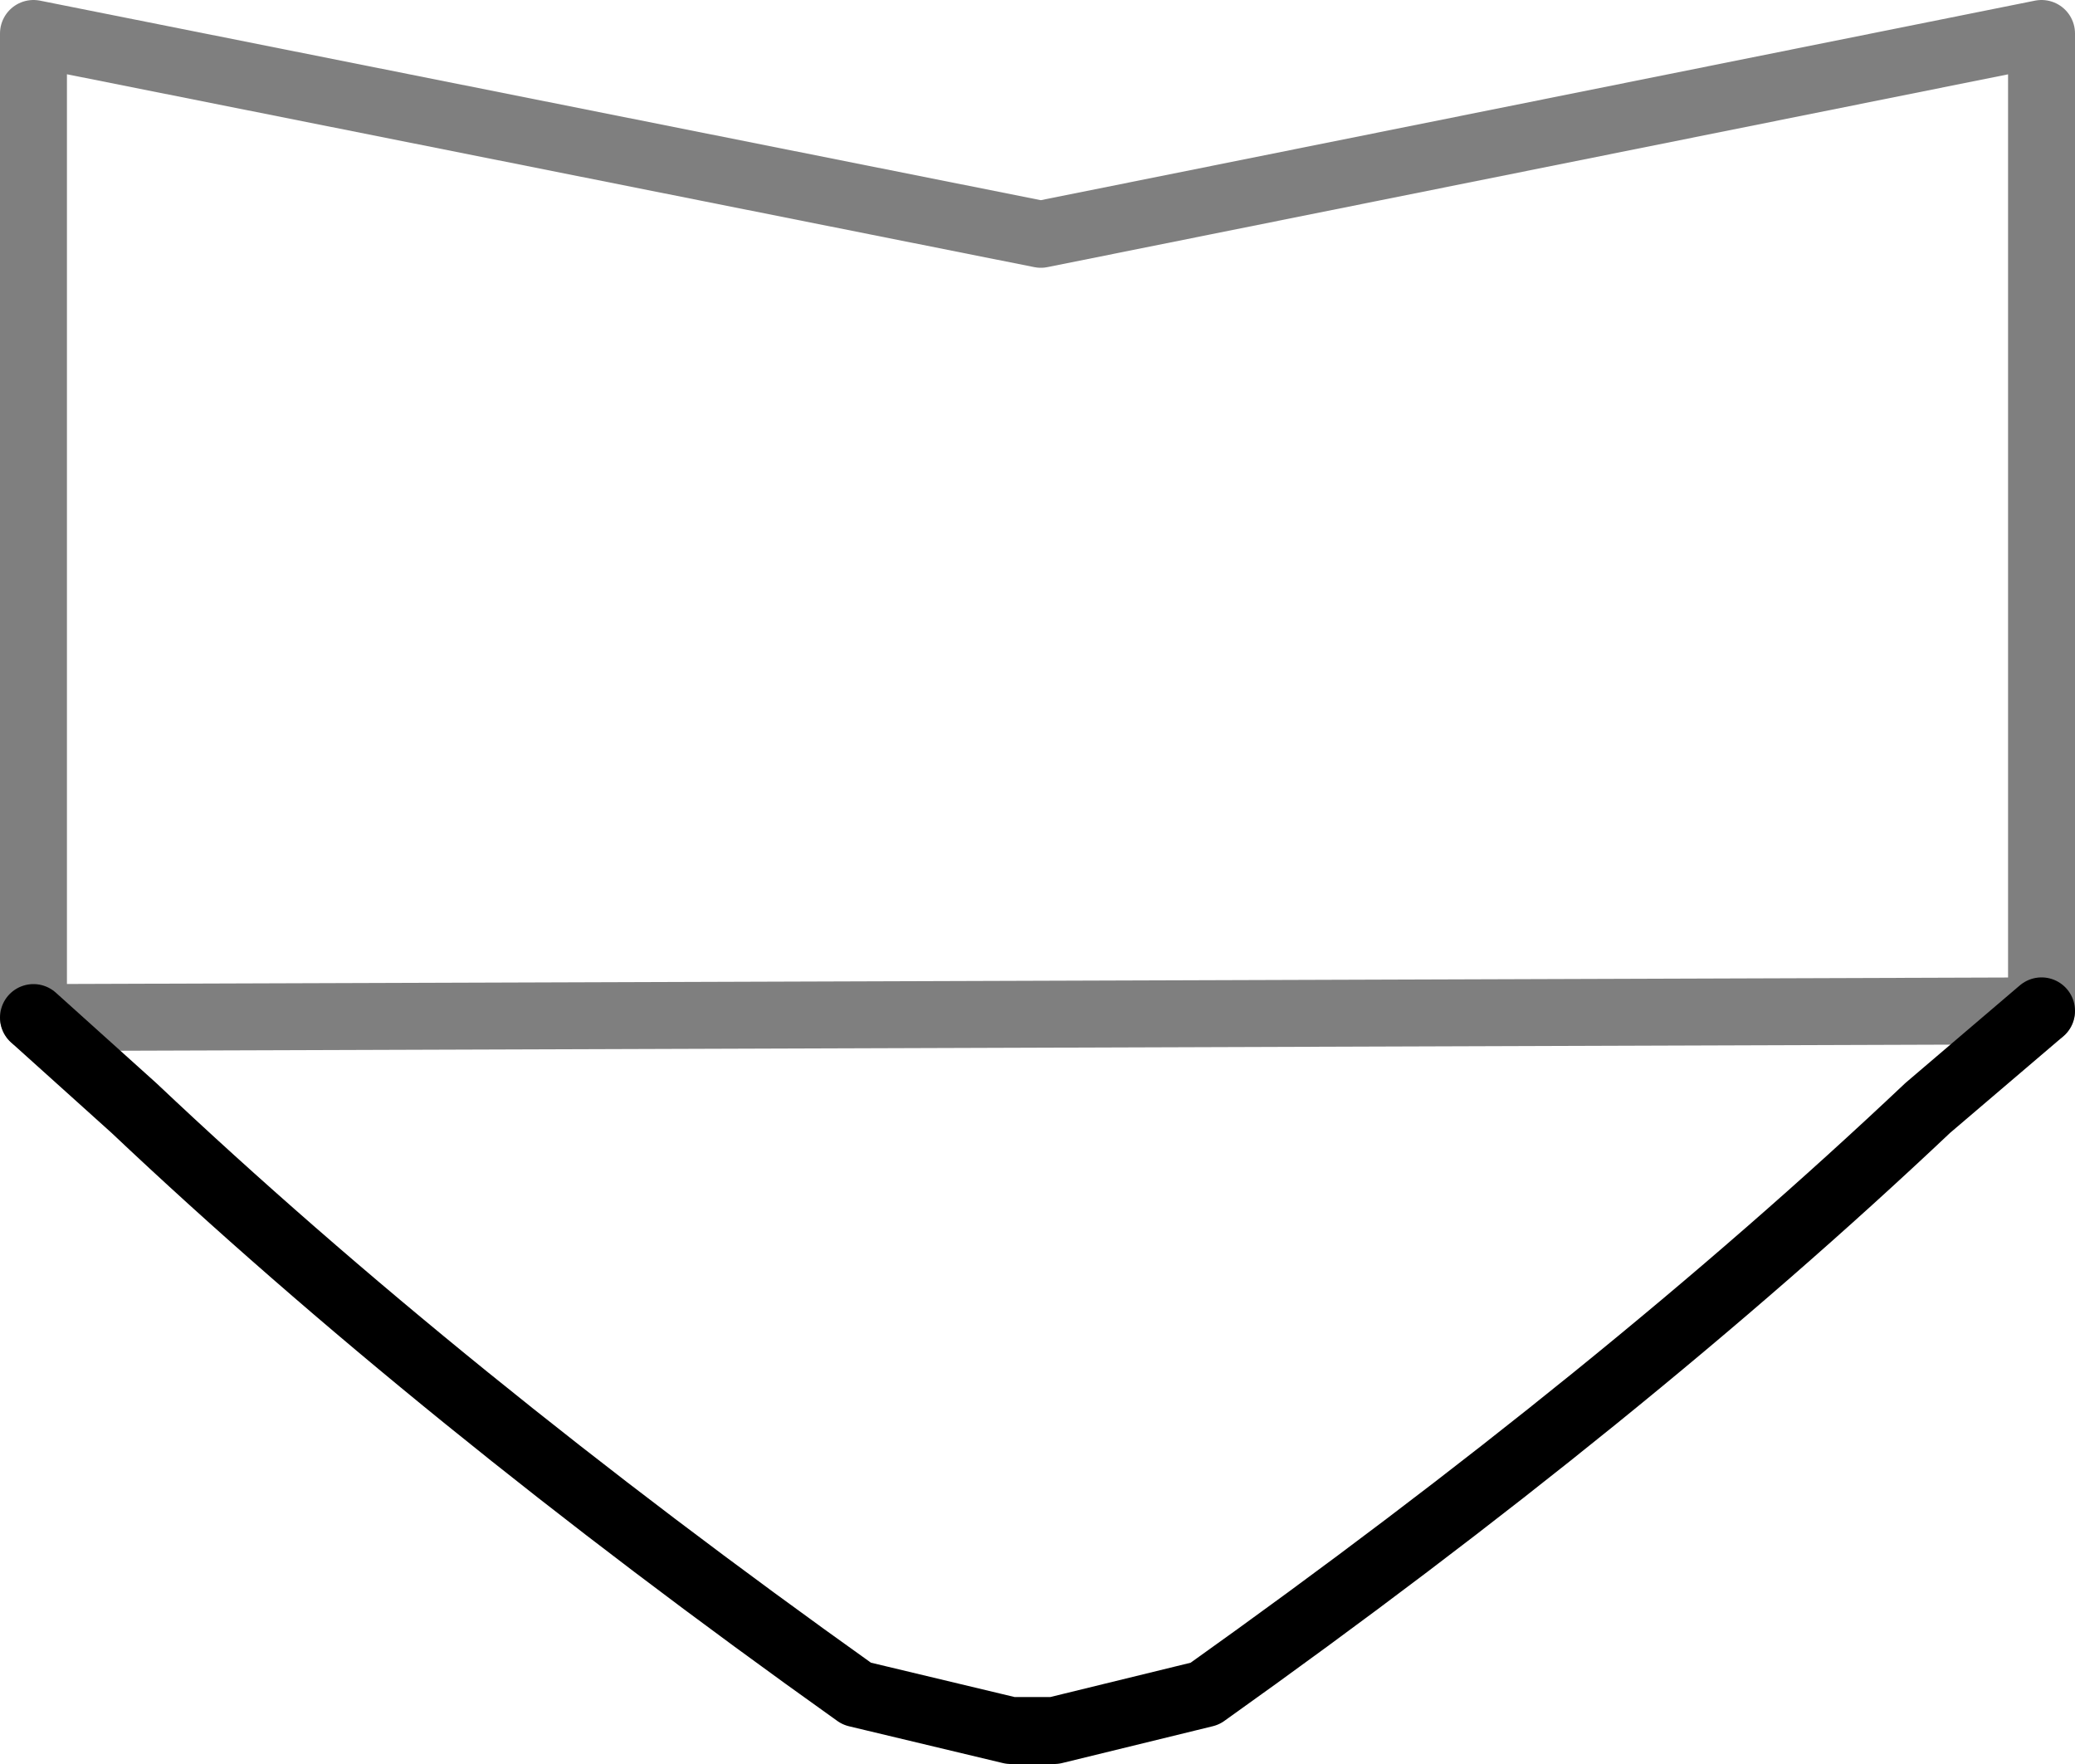 <?xml version="1.0" encoding="UTF-8" standalone="no"?>
<svg xmlns:xlink="http://www.w3.org/1999/xlink" height="26.35px" width="31.0px" xmlns="http://www.w3.org/2000/svg">
  <g transform="matrix(1.0, 0.0, 0.0, 1.0, -384.35, -146.0)">
    <path d="M384.85 161.2 L386.35 162.55 Q390.9 166.85 397.15 171.3 L399.45 171.85 399.9 171.85 400.1 171.85 402.35 171.3 Q408.6 166.85 413.15 162.55 L414.85 161.1" fill="none" stroke="#000000" stroke-linecap="round" stroke-linejoin="round" stroke-width="1.0"/>
    <path d="M414.85 161.1 L414.85 146.5 399.9 149.5 384.85 146.5 384.85 161.2 Z" fill="none" stroke="#000000" stroke-linecap="round" stroke-linejoin="round" stroke-opacity="0.502" stroke-width="1.0"/>
  </g>
</svg>
